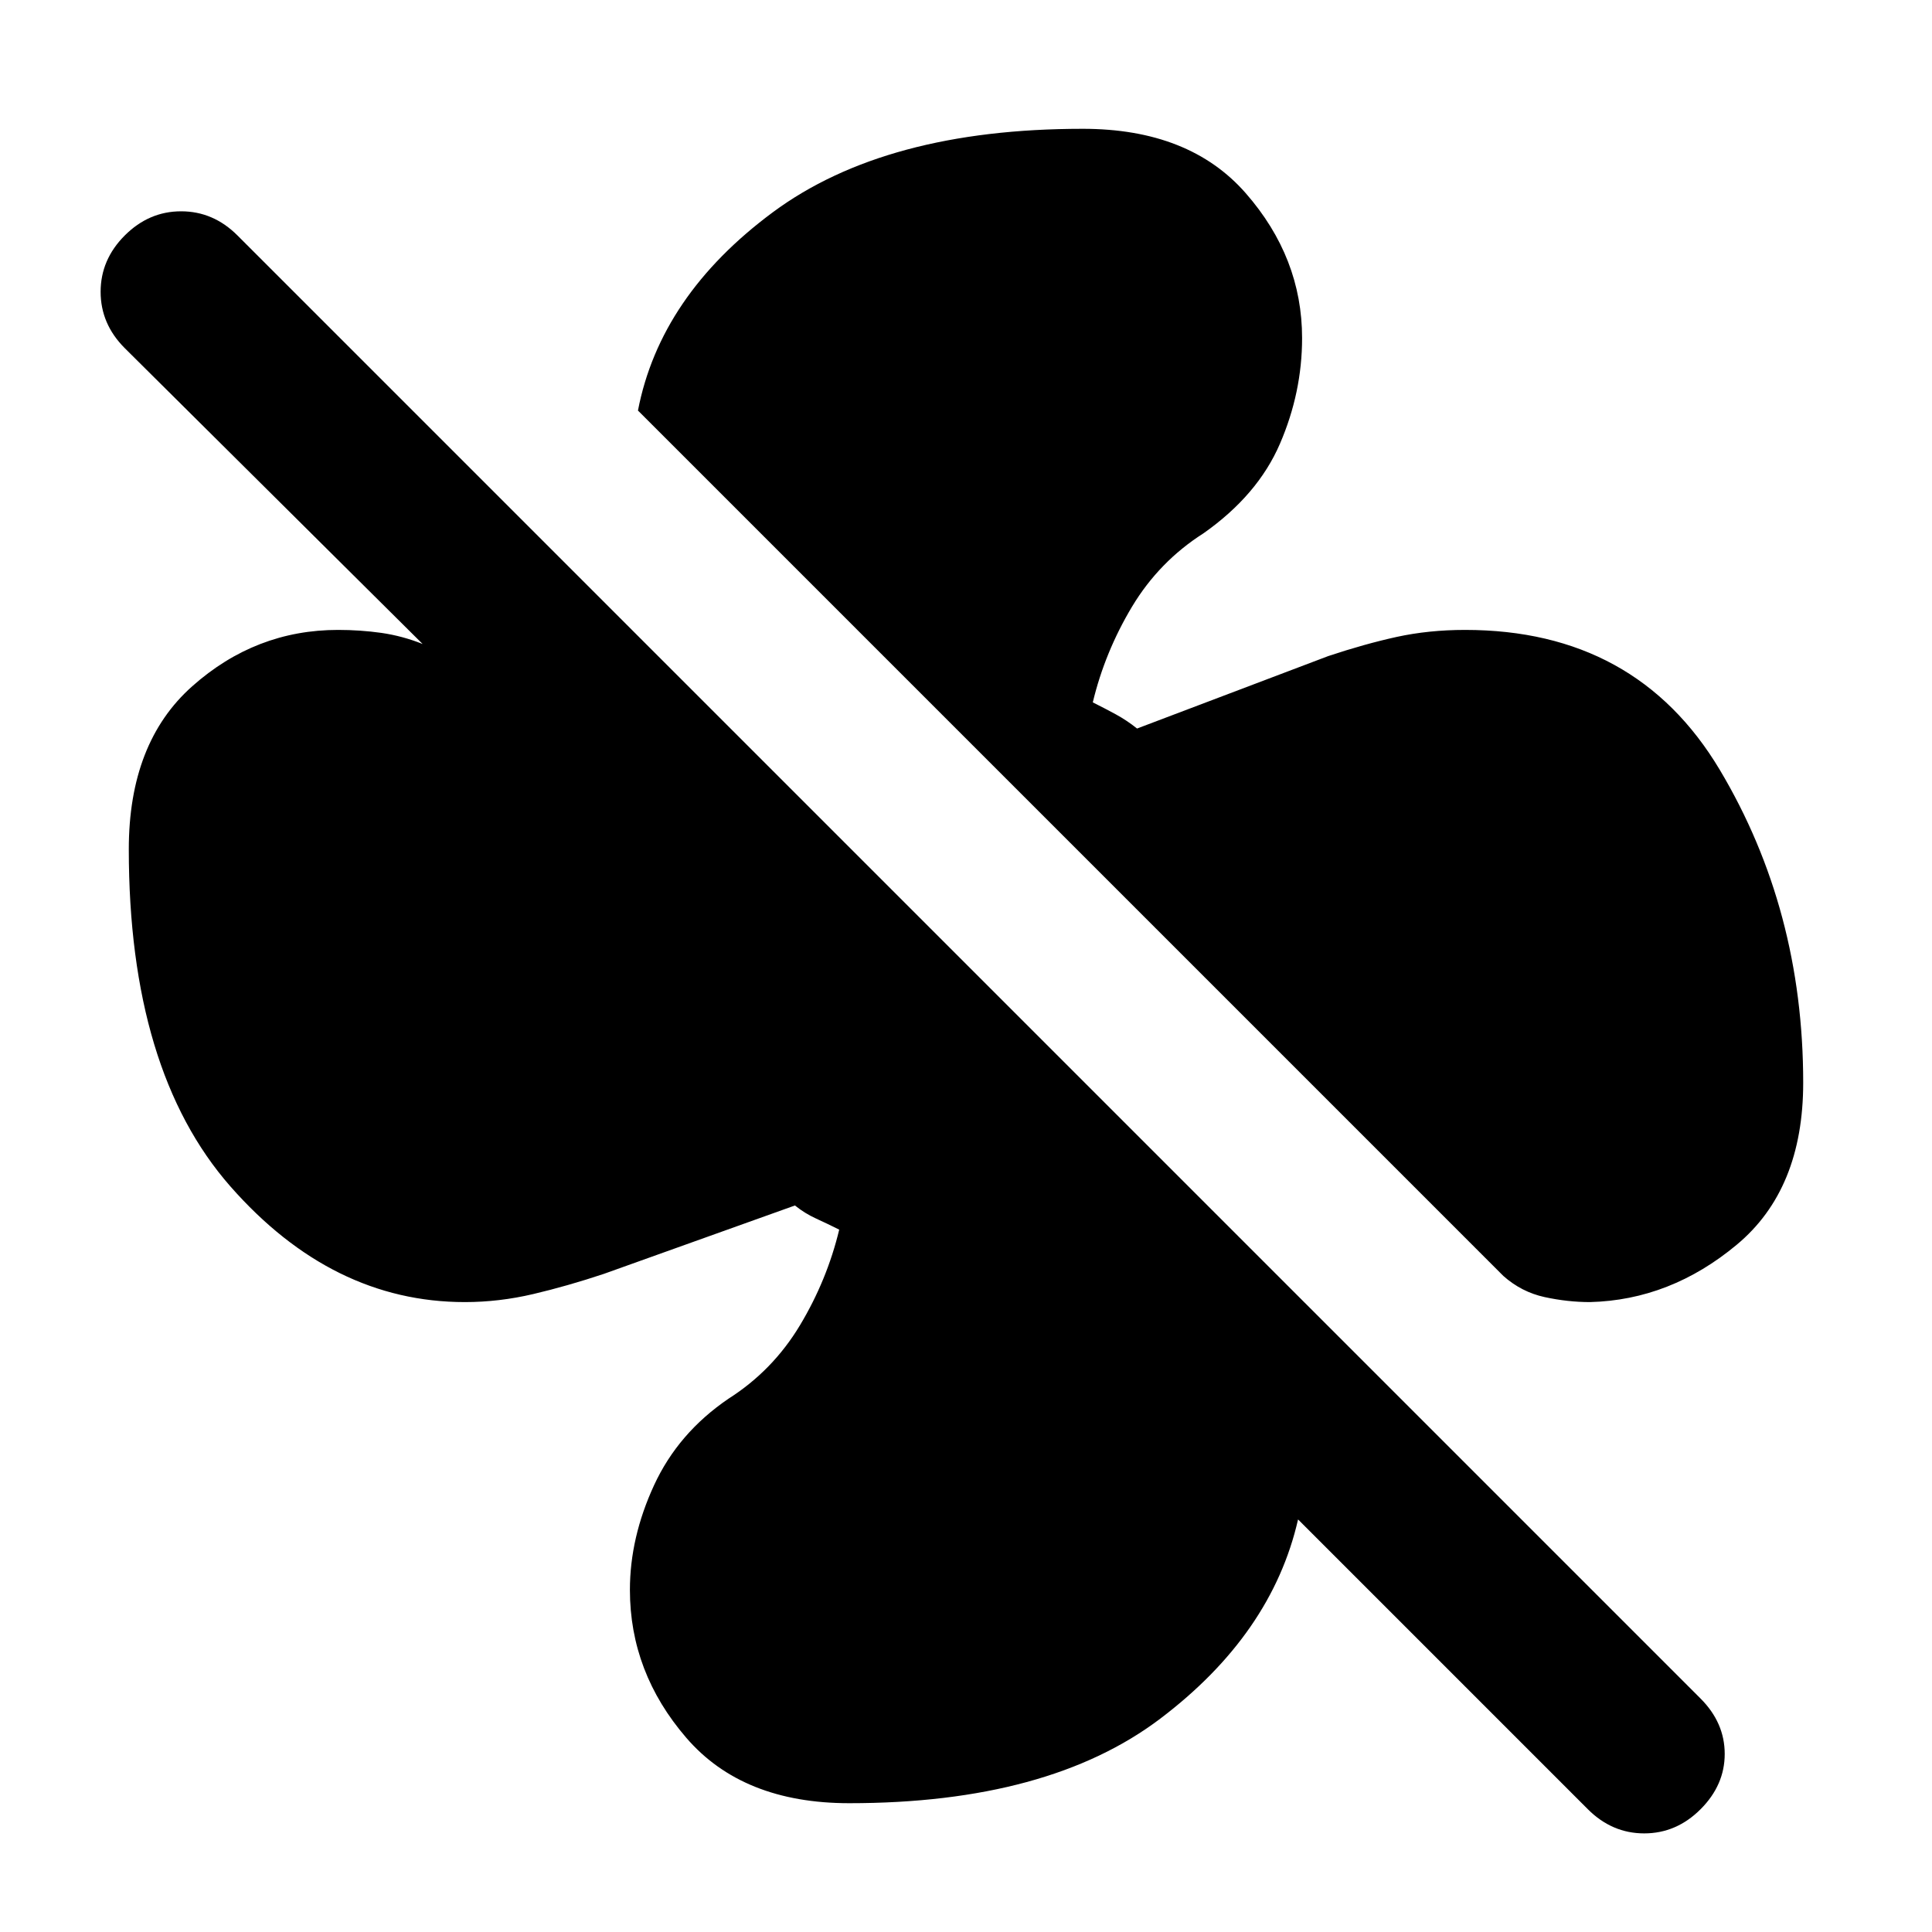<svg xmlns="http://www.w3.org/2000/svg" height="24" width="24"><path d="M22.4 13.45q0 1.325-.825 2.012-.825.688-1.825.713-.275 0-.562-.062-.288-.063-.513-.263L7.925 5.1Q8.2 3.675 9.6 2.637 11 1.6 13.45 1.6q1.325 0 2.025.8t.7 1.8q0 .675-.275 1.312-.275.638-.95 1.113-.55.35-.888.912-.337.563-.487 1.188.15.075.288.15.137.075.262.175l2.375-.9q.45-.15.85-.238.4-.087.85-.087 2.125 0 3.163 1.737Q22.4 11.3 22.4 13.45ZM10.55 22.4q-1.325 0-2.025-.813-.7-.812-.7-1.837 0-.65.3-1.3t.925-1.075q.55-.35.888-.913.337-.562.487-1.187-.15-.075-.288-.138-.137-.062-.262-.162l-2.375.85q-.45.15-.875.25t-.85.1q-1.65 0-2.913-1.437Q1.6 13.3 1.6 10.55q0-1.325.788-2.025.787-.7 1.812-.7.275 0 .538.037Q5 7.9 5.25 8l-3.7-3.675q-.3-.3-.3-.7 0-.4.3-.7.3-.3.7-.3.4 0 .7.3L21.125 21.1q.3.3.3.688 0 .387-.3.687-.3.3-.7.3-.4 0-.7-.3l-3.6-3.6Q15.8 20.3 14.413 21.35q-1.388 1.05-3.863 1.05Z"/></svg>